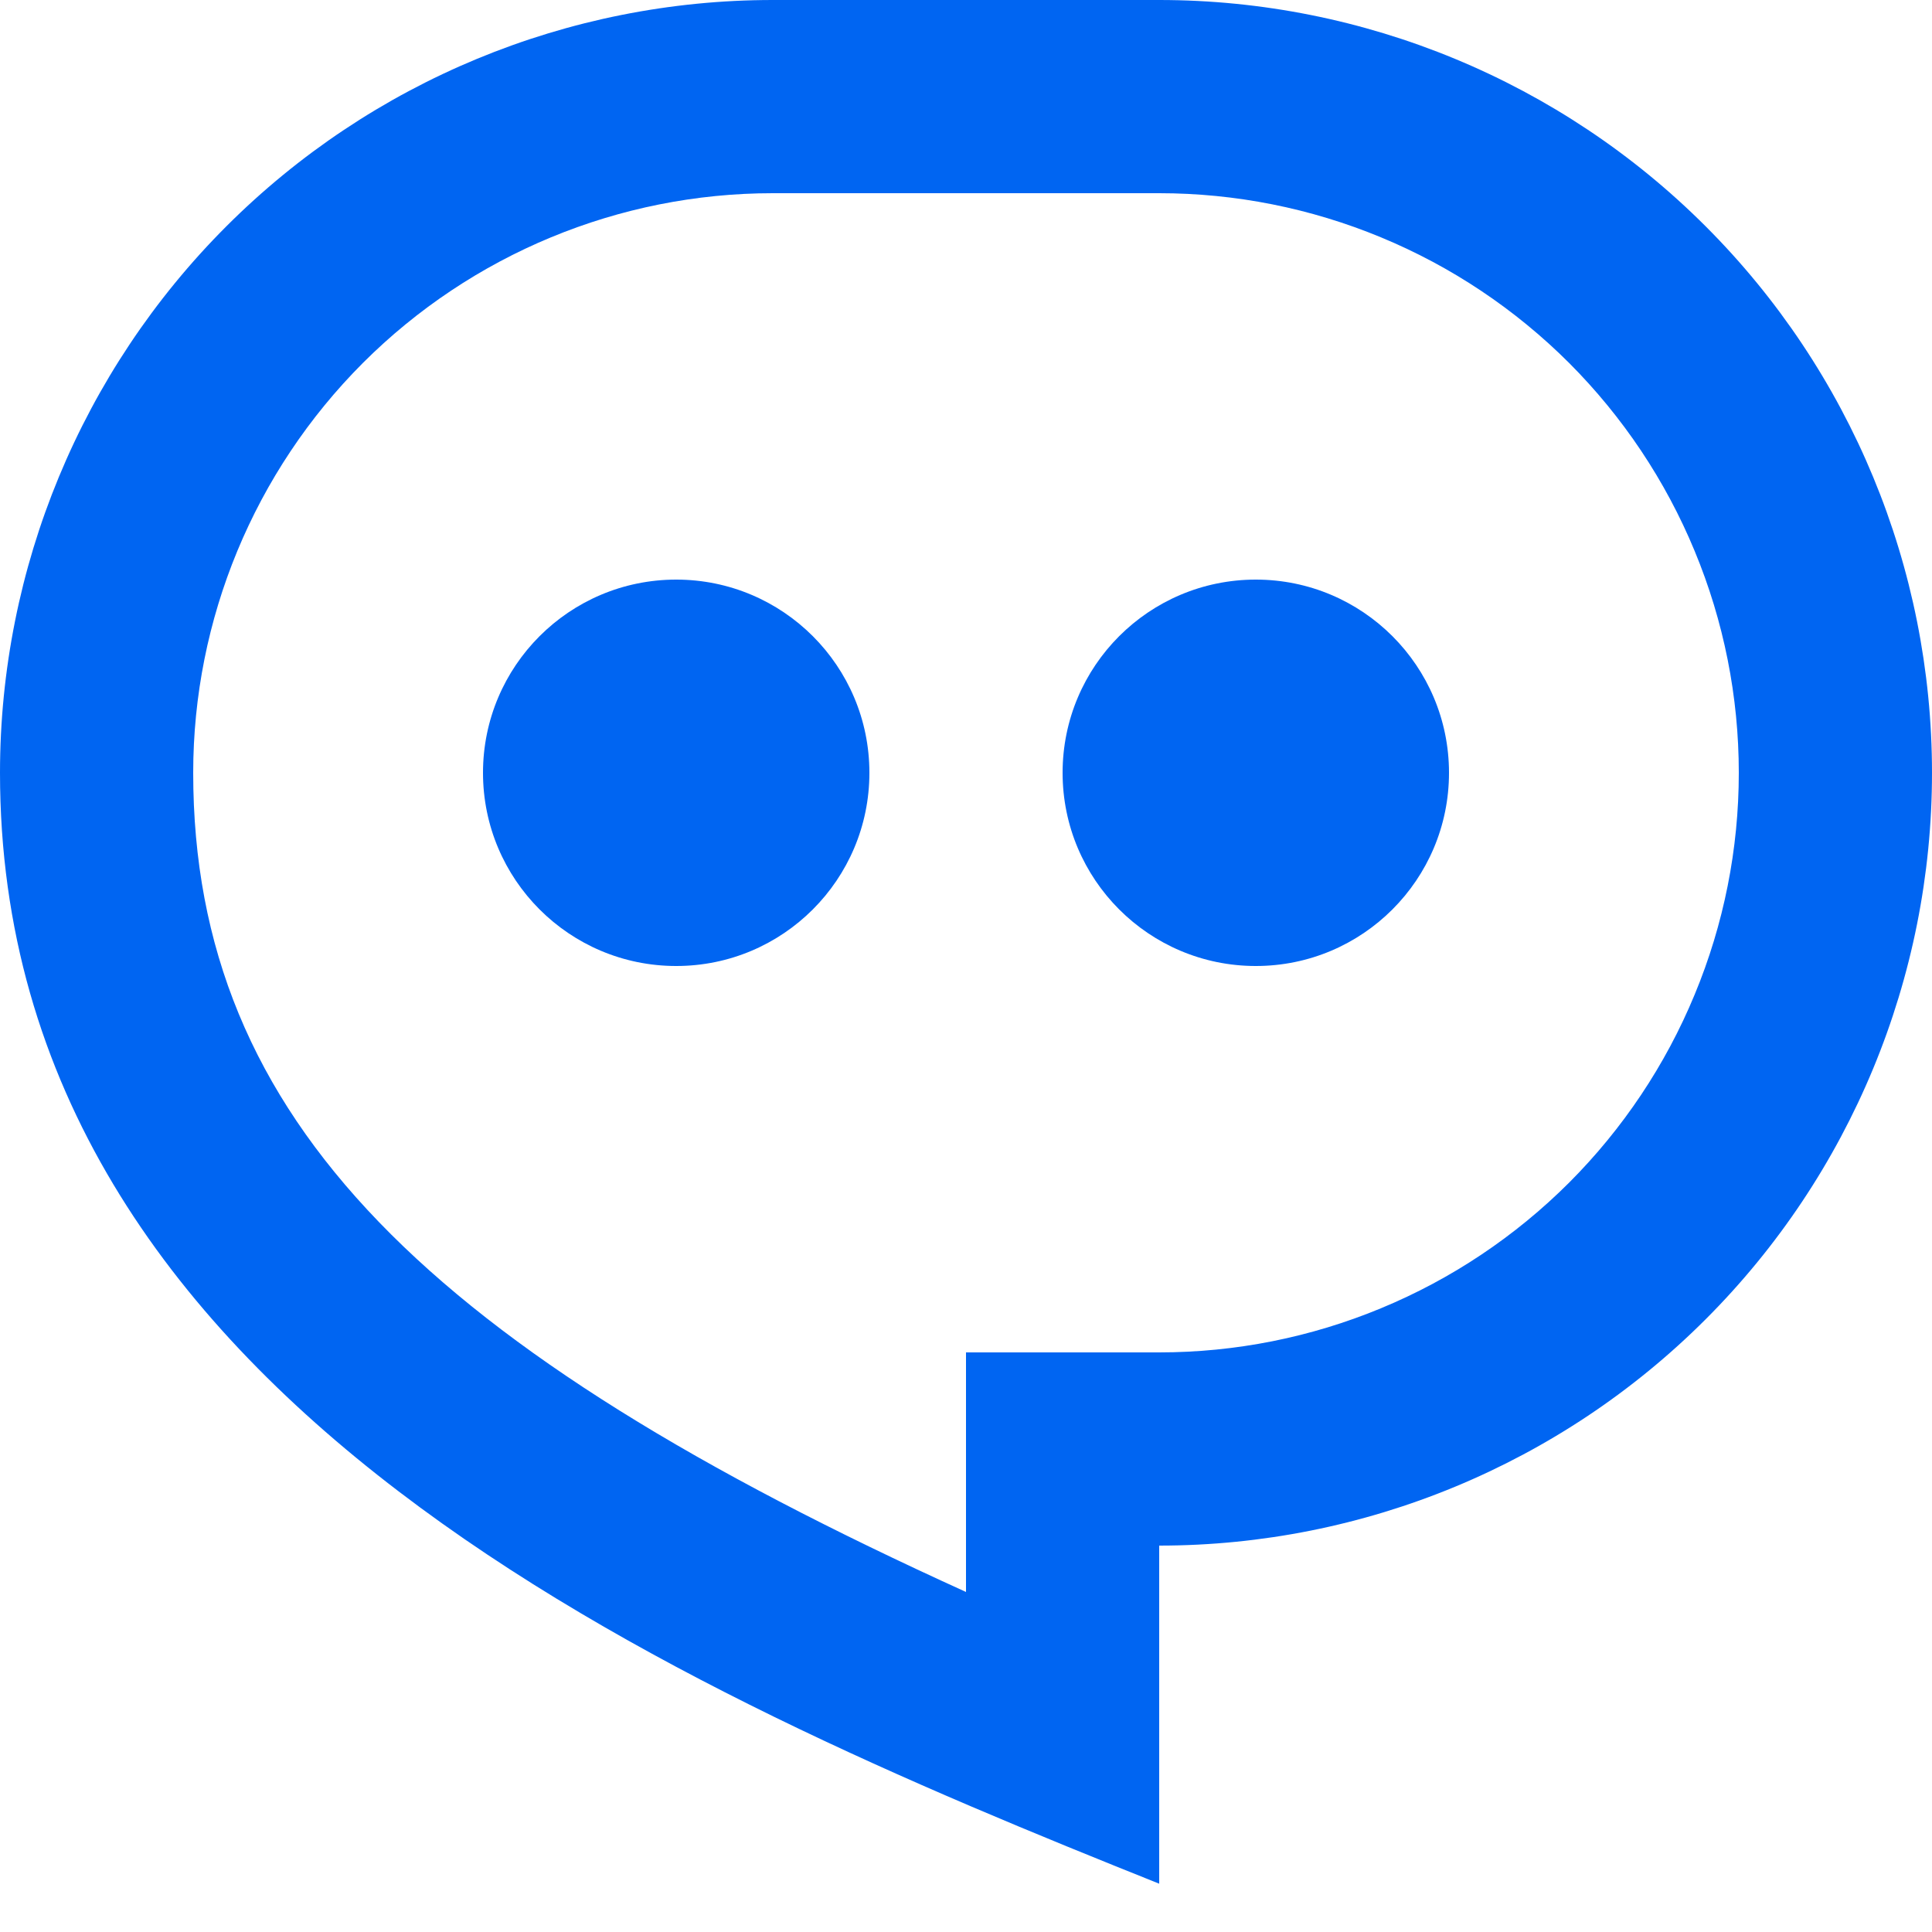 <svg width="20" height="20" viewBox="0 0 20 20" fill="none" xmlns="http://www.w3.org/2000/svg">
<path d="M9 8C9 9.105 8.105 10 7 10C5.895 10 5 9.105 5 8C5 6.895 5.895 6 7 6C8.105 6 9 6.895 9 8Z" fill="#0065F2"/>
<path d="M13 10C14.105 10 15 9.105 15 8C15 6.895 14.105 6 13 6C11.895 6 11 6.895 11 8C11 9.105 11.895 10 13 10Z" fill="#0065F2"/>
<path fill-rule="evenodd" clip-rule="evenodd" d="M8 0H12C14.122 0 16.157 0.843 17.657 2.343C19.157 3.843 20 5.878 20 8C20 10.122 19.157 12.157 17.657 13.657C16.157 15.157 14.122 16 12 16V19.5C7 17.5 0 14.5 0 8C0 5.878 0.843 3.843 2.343 2.343C3.843 0.843 5.878 0 8 0ZM10 16.48V14H12C12.788 14 13.568 13.845 14.296 13.543C15.024 13.242 15.685 12.8 16.243 12.243C16.8 11.685 17.242 11.024 17.543 10.296C17.845 9.568 18 8.788 18 8C18 7.212 17.845 6.432 17.543 5.704C17.242 4.976 16.8 4.315 16.243 3.757C15.685 3.2 15.024 2.758 14.296 2.457C13.568 2.155 12.788 2 12 2H8C6.409 2 4.883 2.632 3.757 3.757C2.632 4.883 2 6.409 2 8C2 11.61 4.462 13.966 10 16.48Z" fill="#0065F2"/>
</svg>
